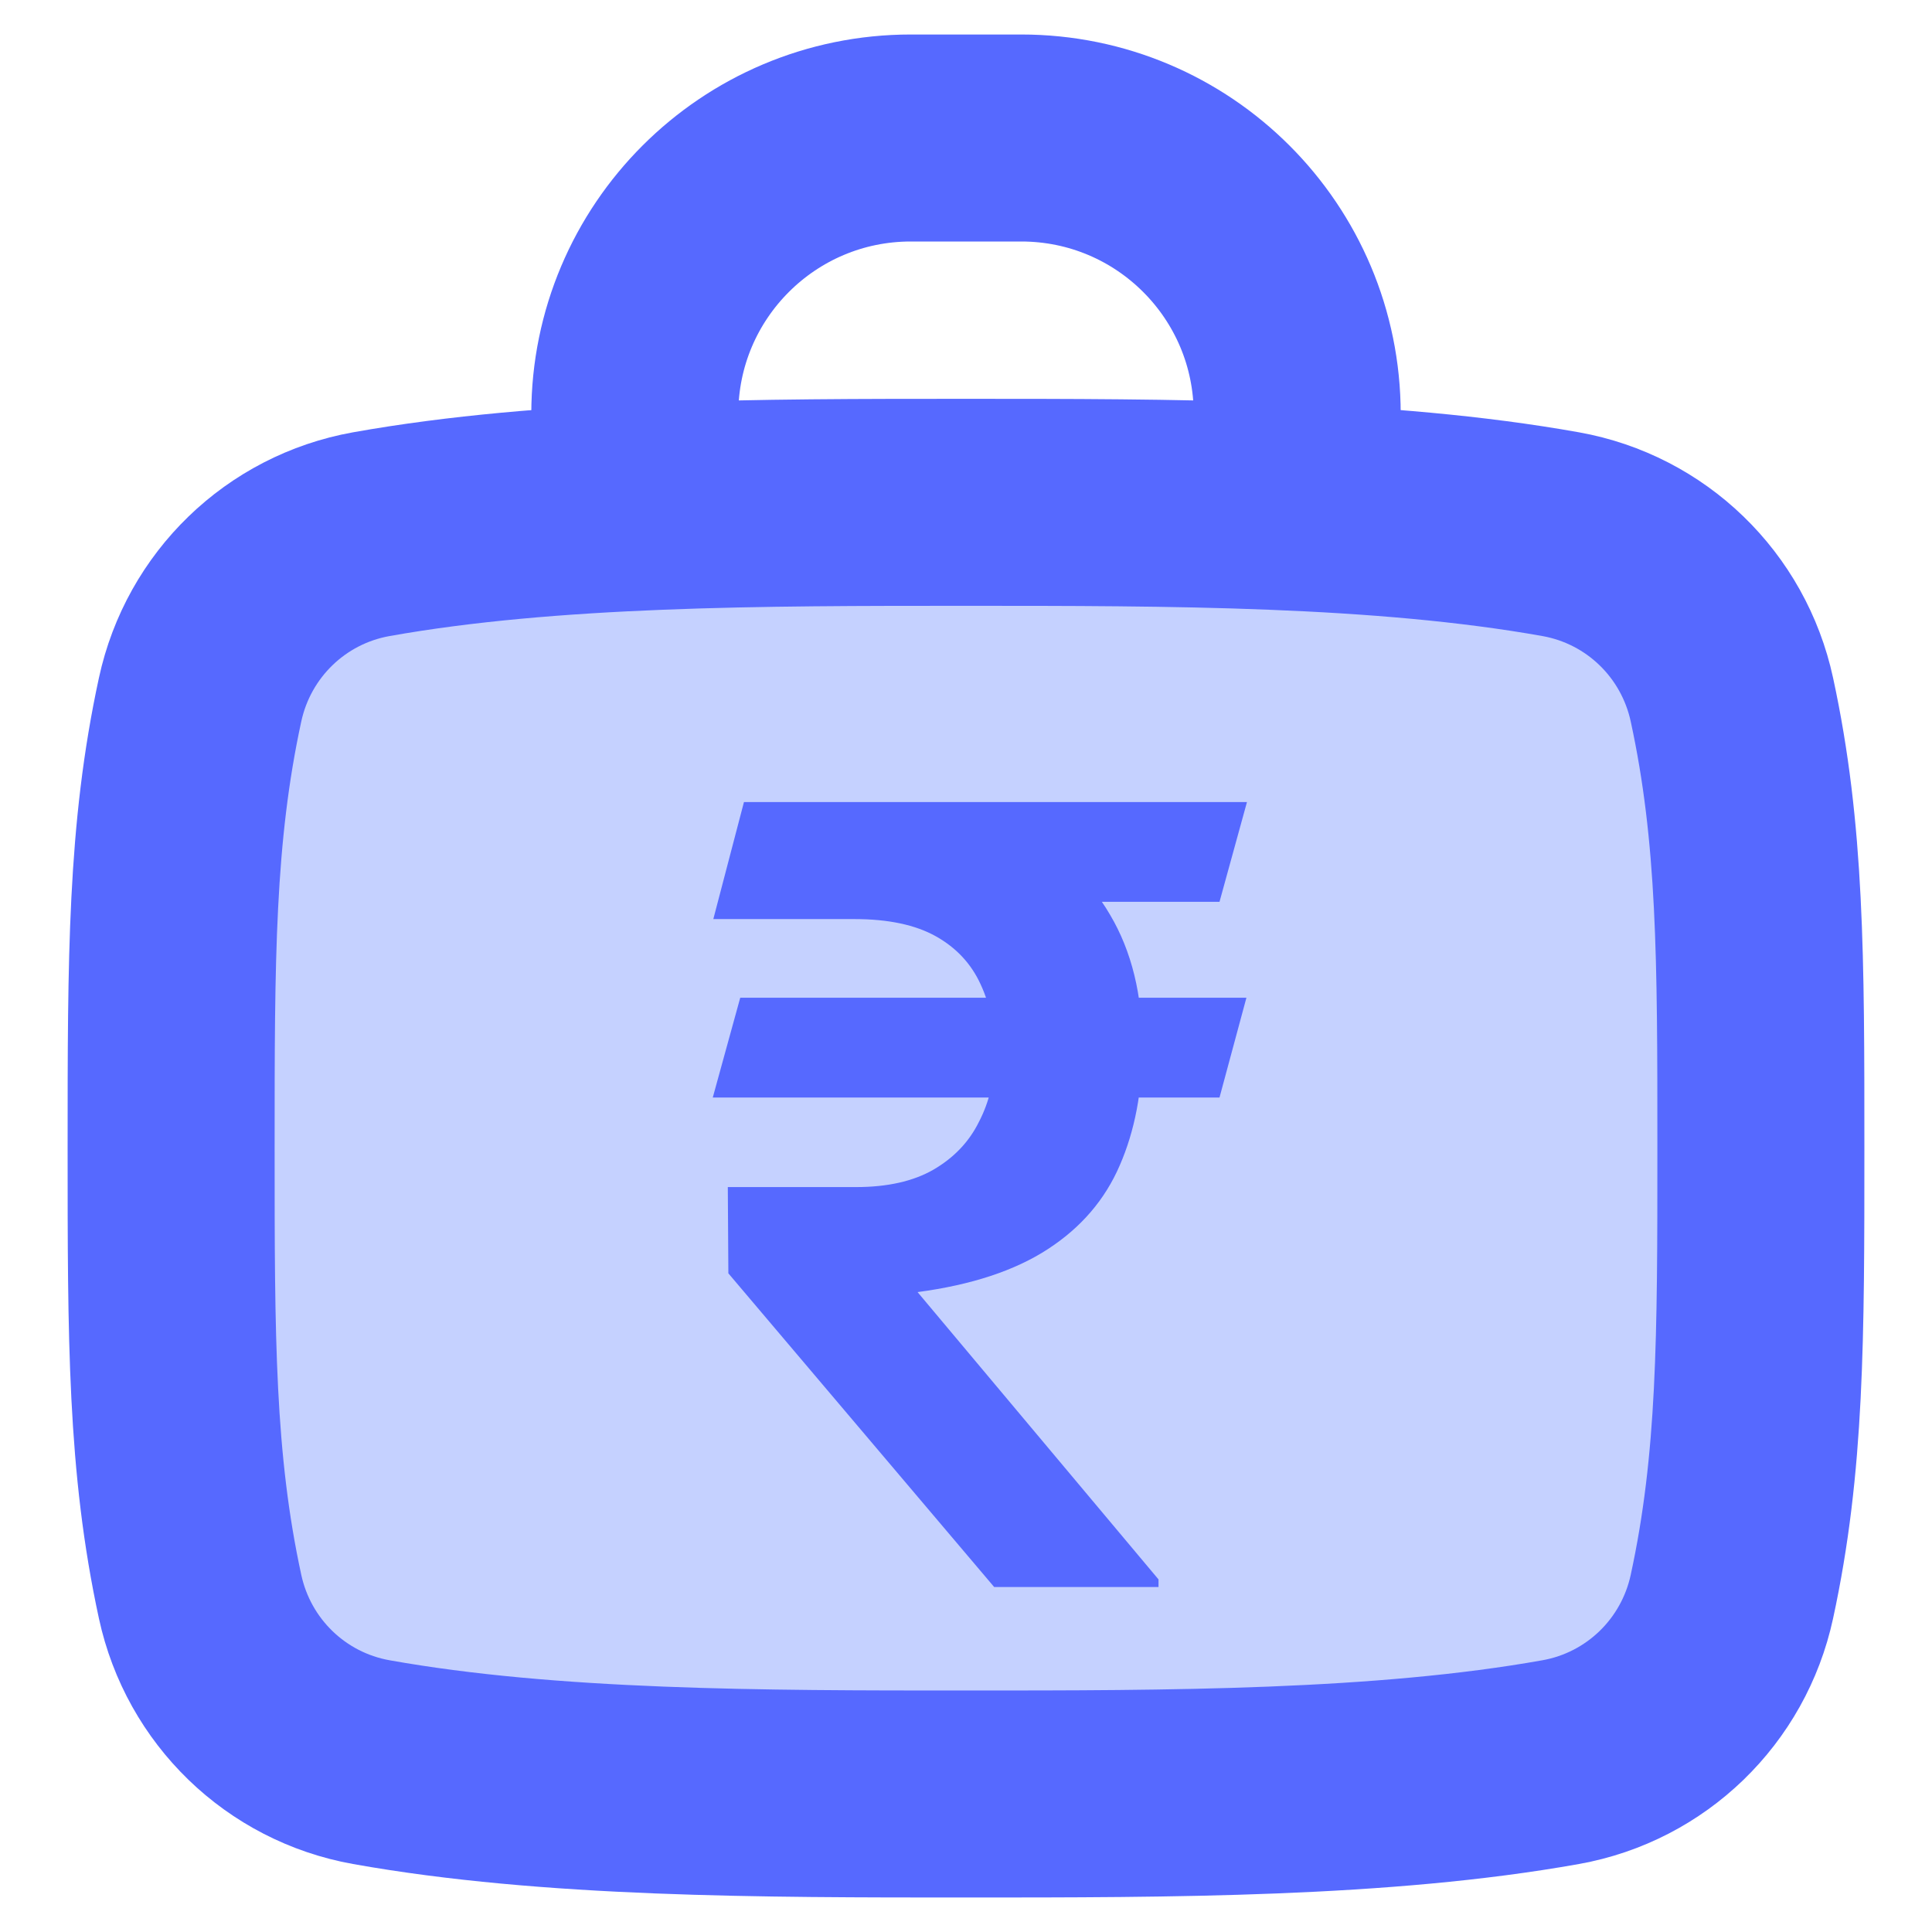 <svg width="14" height="14" viewBox="0 0 14 14" fill="none" xmlns="http://www.w3.org/2000/svg">
<path d="M7 3.64C5.525 3.64 3.983 3.64 2.69 3.871C2.071 3.982 1.583 4.455 1.45 5.07C1.24 6.039 1.24 6.944 1.24 8.32C1.24 9.696 1.24 10.601 1.45 11.57C1.583 12.185 2.071 12.658 2.69 12.769C3.983 13 5.525 13 7 13C8.475 13 10.017 13 11.31 12.769C11.929 12.658 12.417 12.185 12.55 11.57C12.76 10.601 12.76 9.696 12.76 8.32C12.76 6.944 12.76 6.039 12.55 5.07C12.417 4.455 11.929 3.982 11.31 3.871C10.017 3.64 8.475 3.64 7 3.64Z" fill="#C5D1FF" stroke="#5669FF" stroke-width="1.5"/>
<path d="M9.032 7.23L8.837 7.953H5.165L5.364 7.23H9.032ZM7.204 11.5L5.278 9.227L5.274 8.602H6.204C6.43 8.602 6.617 8.56 6.762 8.477C6.911 8.391 7.022 8.275 7.094 8.129C7.17 7.983 7.208 7.819 7.208 7.637C7.208 7.447 7.174 7.279 7.106 7.133C7.038 6.984 6.93 6.868 6.782 6.785C6.634 6.702 6.437 6.66 6.192 6.66H5.169L5.391 5.812H6.192C6.656 5.812 7.041 5.883 7.348 6.023C7.658 6.161 7.89 6.363 8.044 6.629C8.2 6.892 8.278 7.21 8.278 7.582C8.278 7.908 8.223 8.195 8.114 8.445C8.007 8.693 7.834 8.895 7.594 9.051C7.355 9.207 7.04 9.311 6.649 9.363L8.395 11.445V11.5H7.204ZM9.036 5.812L8.837 6.535H5.817L6.016 5.812H9.036Z" fill="#5669FF"/>
<path d="M4.6 3.4V3C4.6 1.895 5.496 1 6.6 1H7.4C8.505 1 9.4 1.895 9.4 3V3.4" stroke="#5669FF" stroke-width="1.5"/>
</svg>

